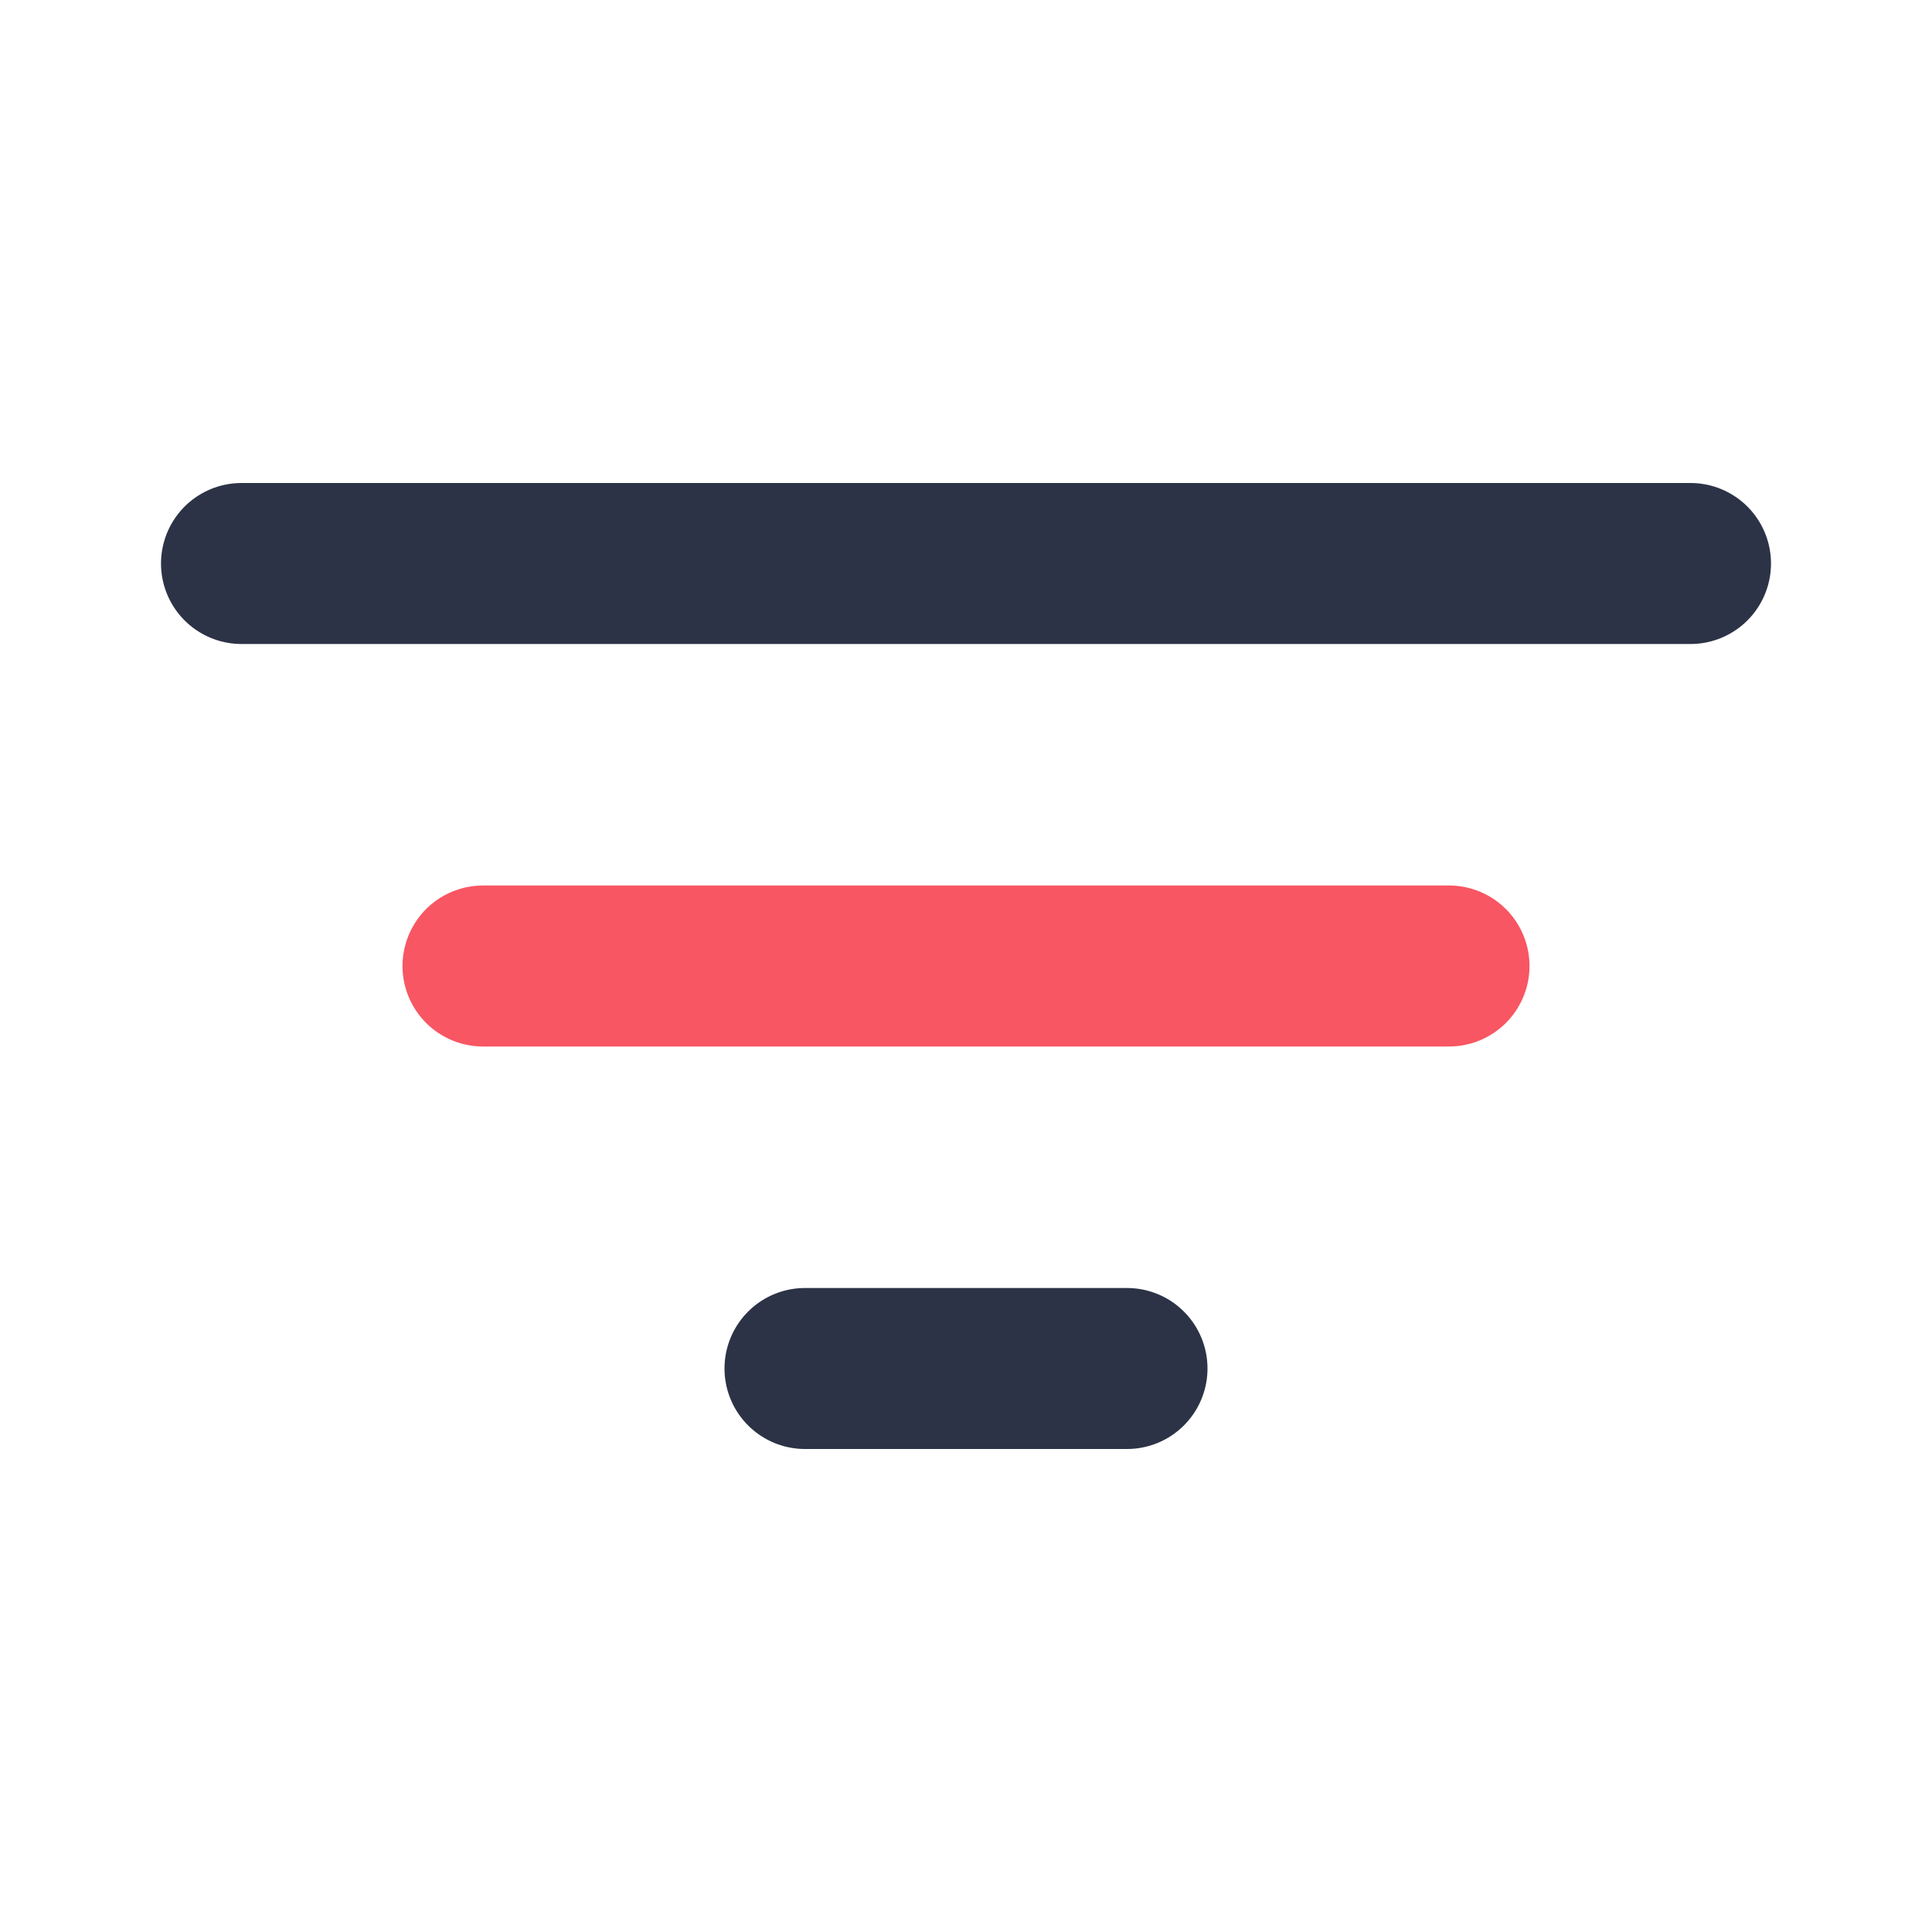 <svg width="12" height="12" viewBox="0 0 12 12" fill="none" xmlns="http://www.w3.org/2000/svg">
<path d="M1.5 3.5H10.5" stroke="#2C3346" stroke-linecap="round"/>
<path d="M3 6H9" stroke="#F85663" stroke-linecap="round"/>
<path d="M5 8.5H7" stroke="#2C3346" stroke-linecap="round"/>
</svg>

